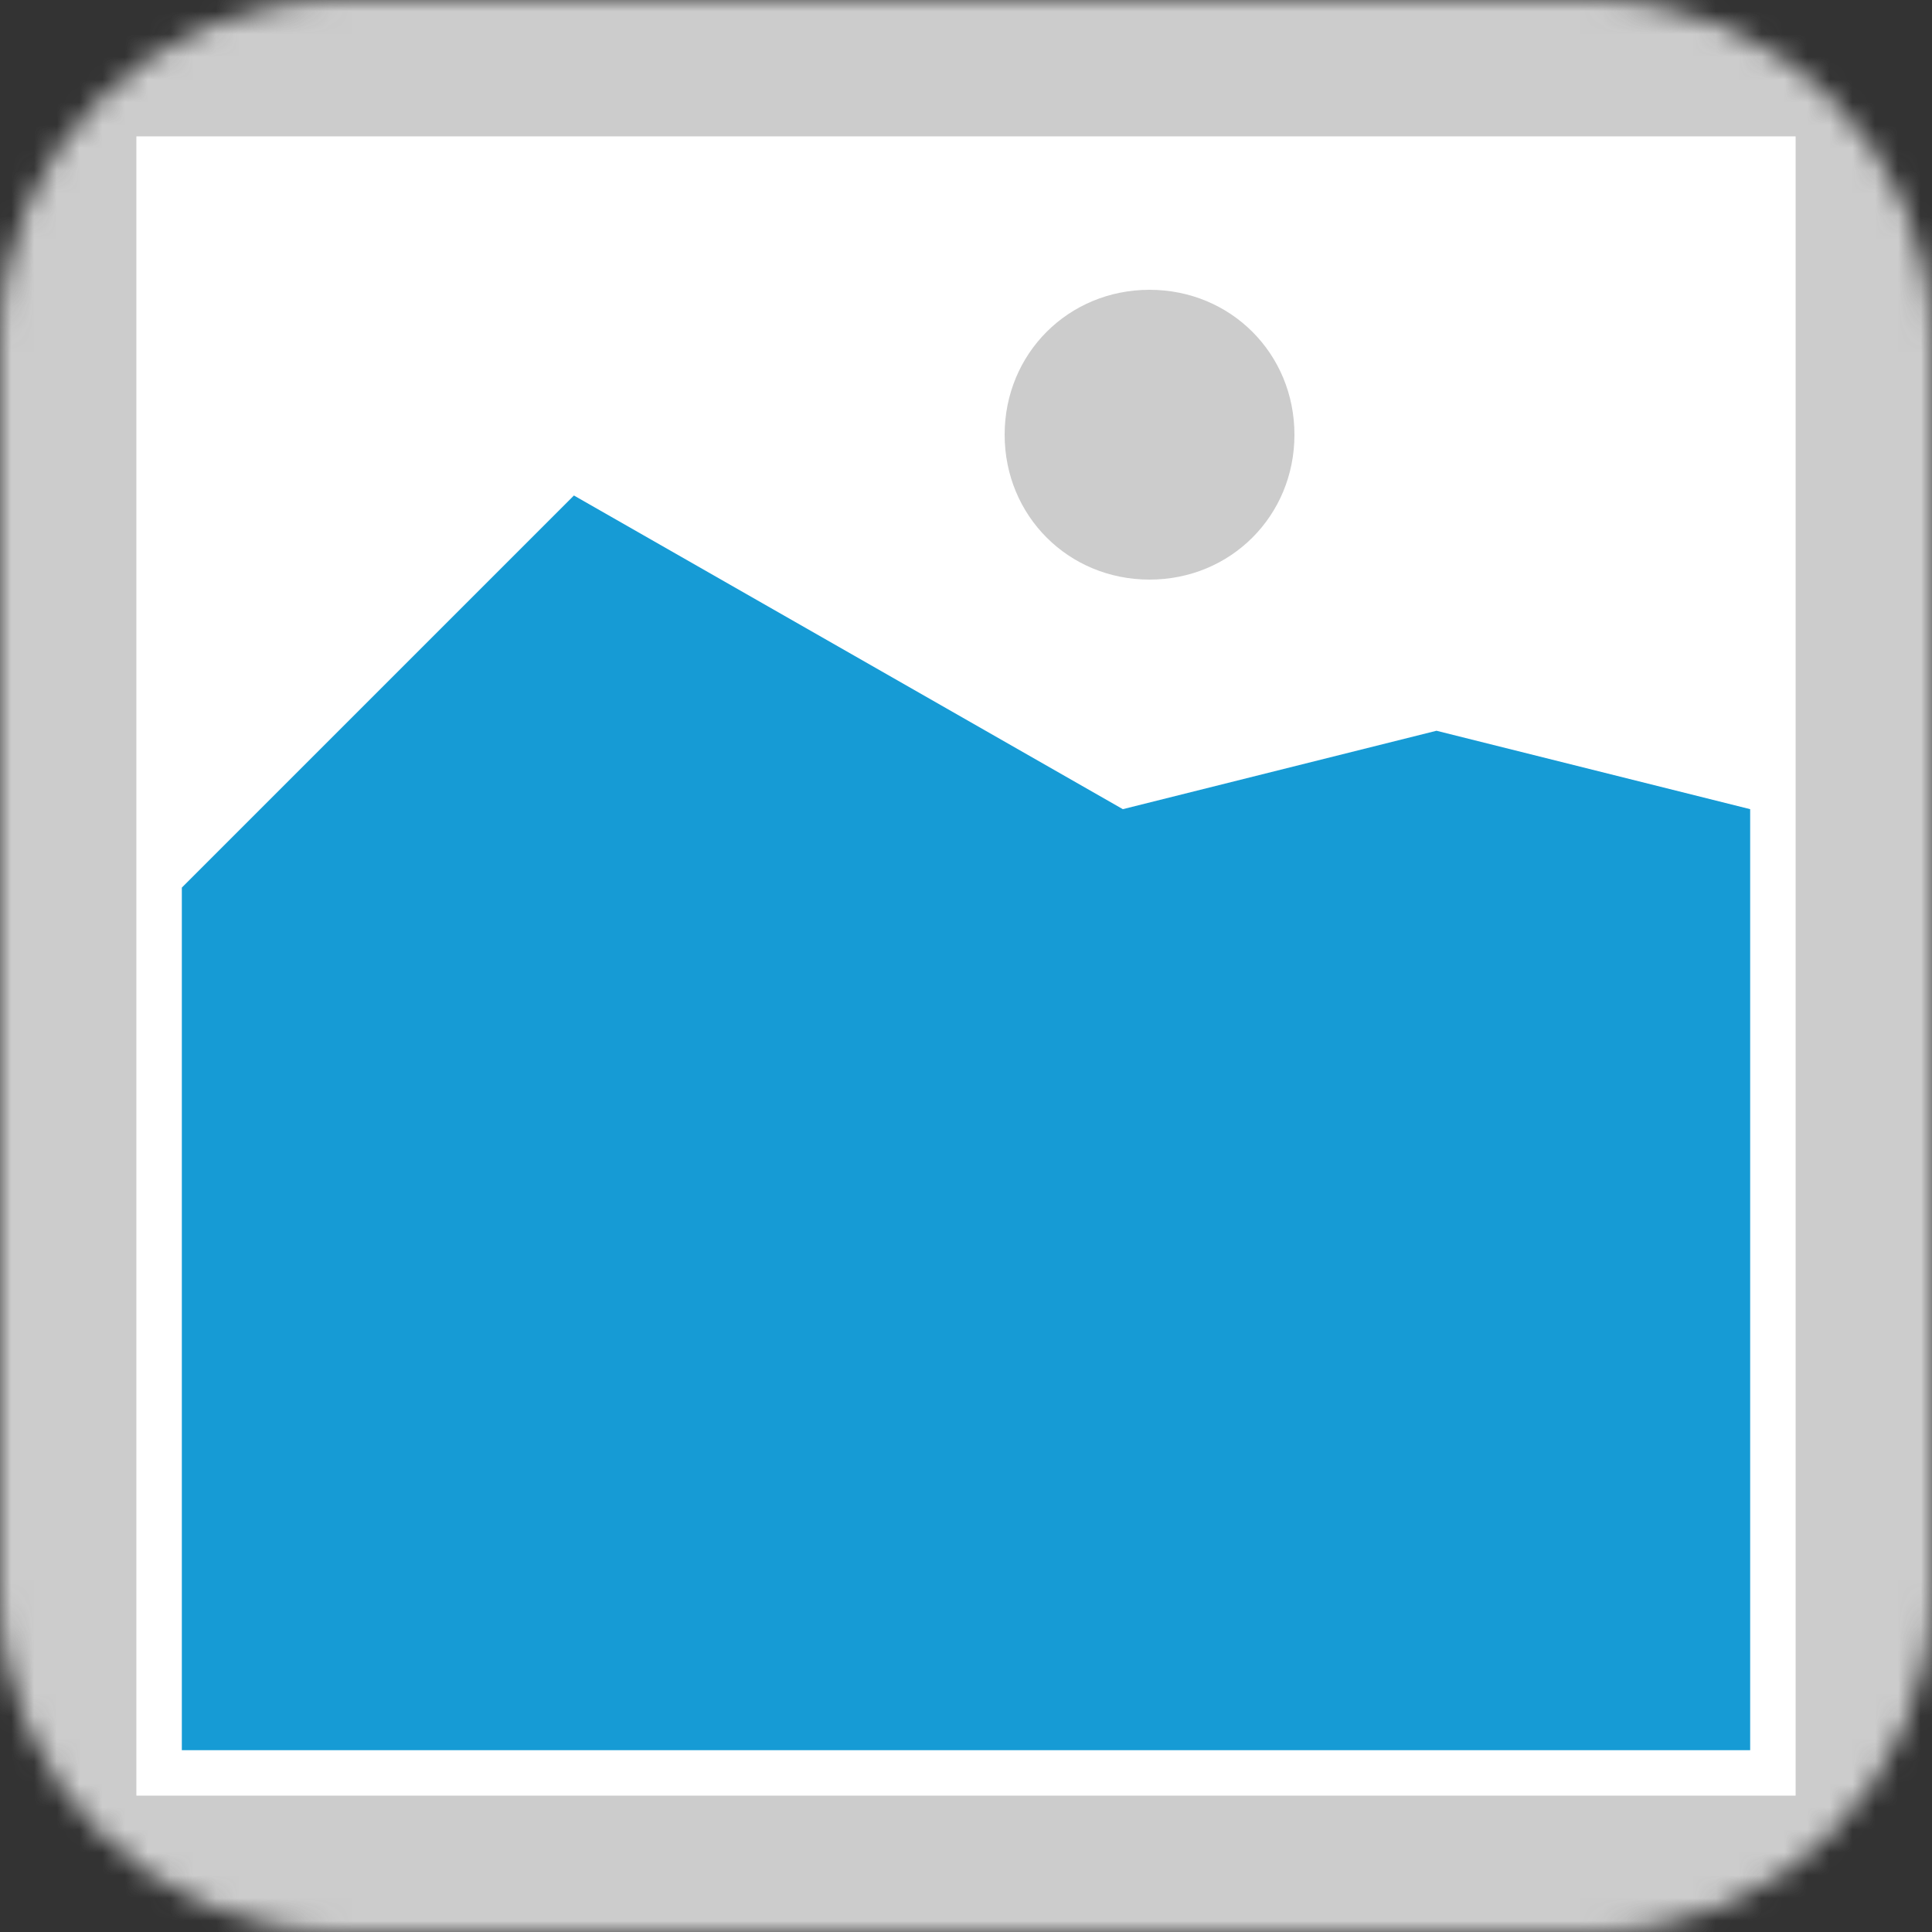 ﻿<?xml version="1.0" encoding="utf-8"?>
<svg version="1.1" xmlns:xlink="http://www.w3.org/1999/xlink" width="85px" height="85px" xmlns="http://www.w3.org/2000/svg">
  <rect width="100%" height="100%" fill="#333333" stroke="none"/>
  <defs>
    <mask fill="white" id="clip17">
      <path d="M 251 561  C 242.675 561  236 554.325  236 546  L 236 491  C 236 482.675  242.675 476  251 476  L 306 476  C 314.325 476  321 482.675  321 491  L 321 546  C 321 554.325  314.325 561  306 561  " fill-rule="evenodd" />
    </mask>
  </defs>
  <g transform="matrix(1 0 0 1 -236 -476 )">
    <path d="M 236 476  L 321 476  L 321 561  L 236 561  L 236 476  " fill-rule="nonzero" fill="#cccccc" stroke="none" mask="url(#clip17)" />
    <path d="M 242 482  L 315 482  L 315 555  L 242 555  L 242 482  " fill-rule="nonzero" fill="#ffffff" stroke="none" mask="url(#clip17)" />
    <path d="M 286.575 501.5  C 283.005 501.5  280.2 498.695  280.2 495.125  C 280.2 491.555  283.005 488.75  286.575 488.75  C 290.145 488.75  292.95 491.555  292.95 495.125  C 292.95 498.695  290.145 501.5  286.575 501.5  " fill-rule="nonzero" fill="#cccccc" stroke="none" mask="url(#clip17)" />
    <path d="M 244 553  L 244 515.05  L 261.25 497.8  L 285.4 511.6  L 299.2 508.15  L 313 511.6  L 313 553  L 244 553  " fill-rule="nonzero" fill="#169bd5" stroke="none" mask="url(#clip17)" />
  </g>
</svg>